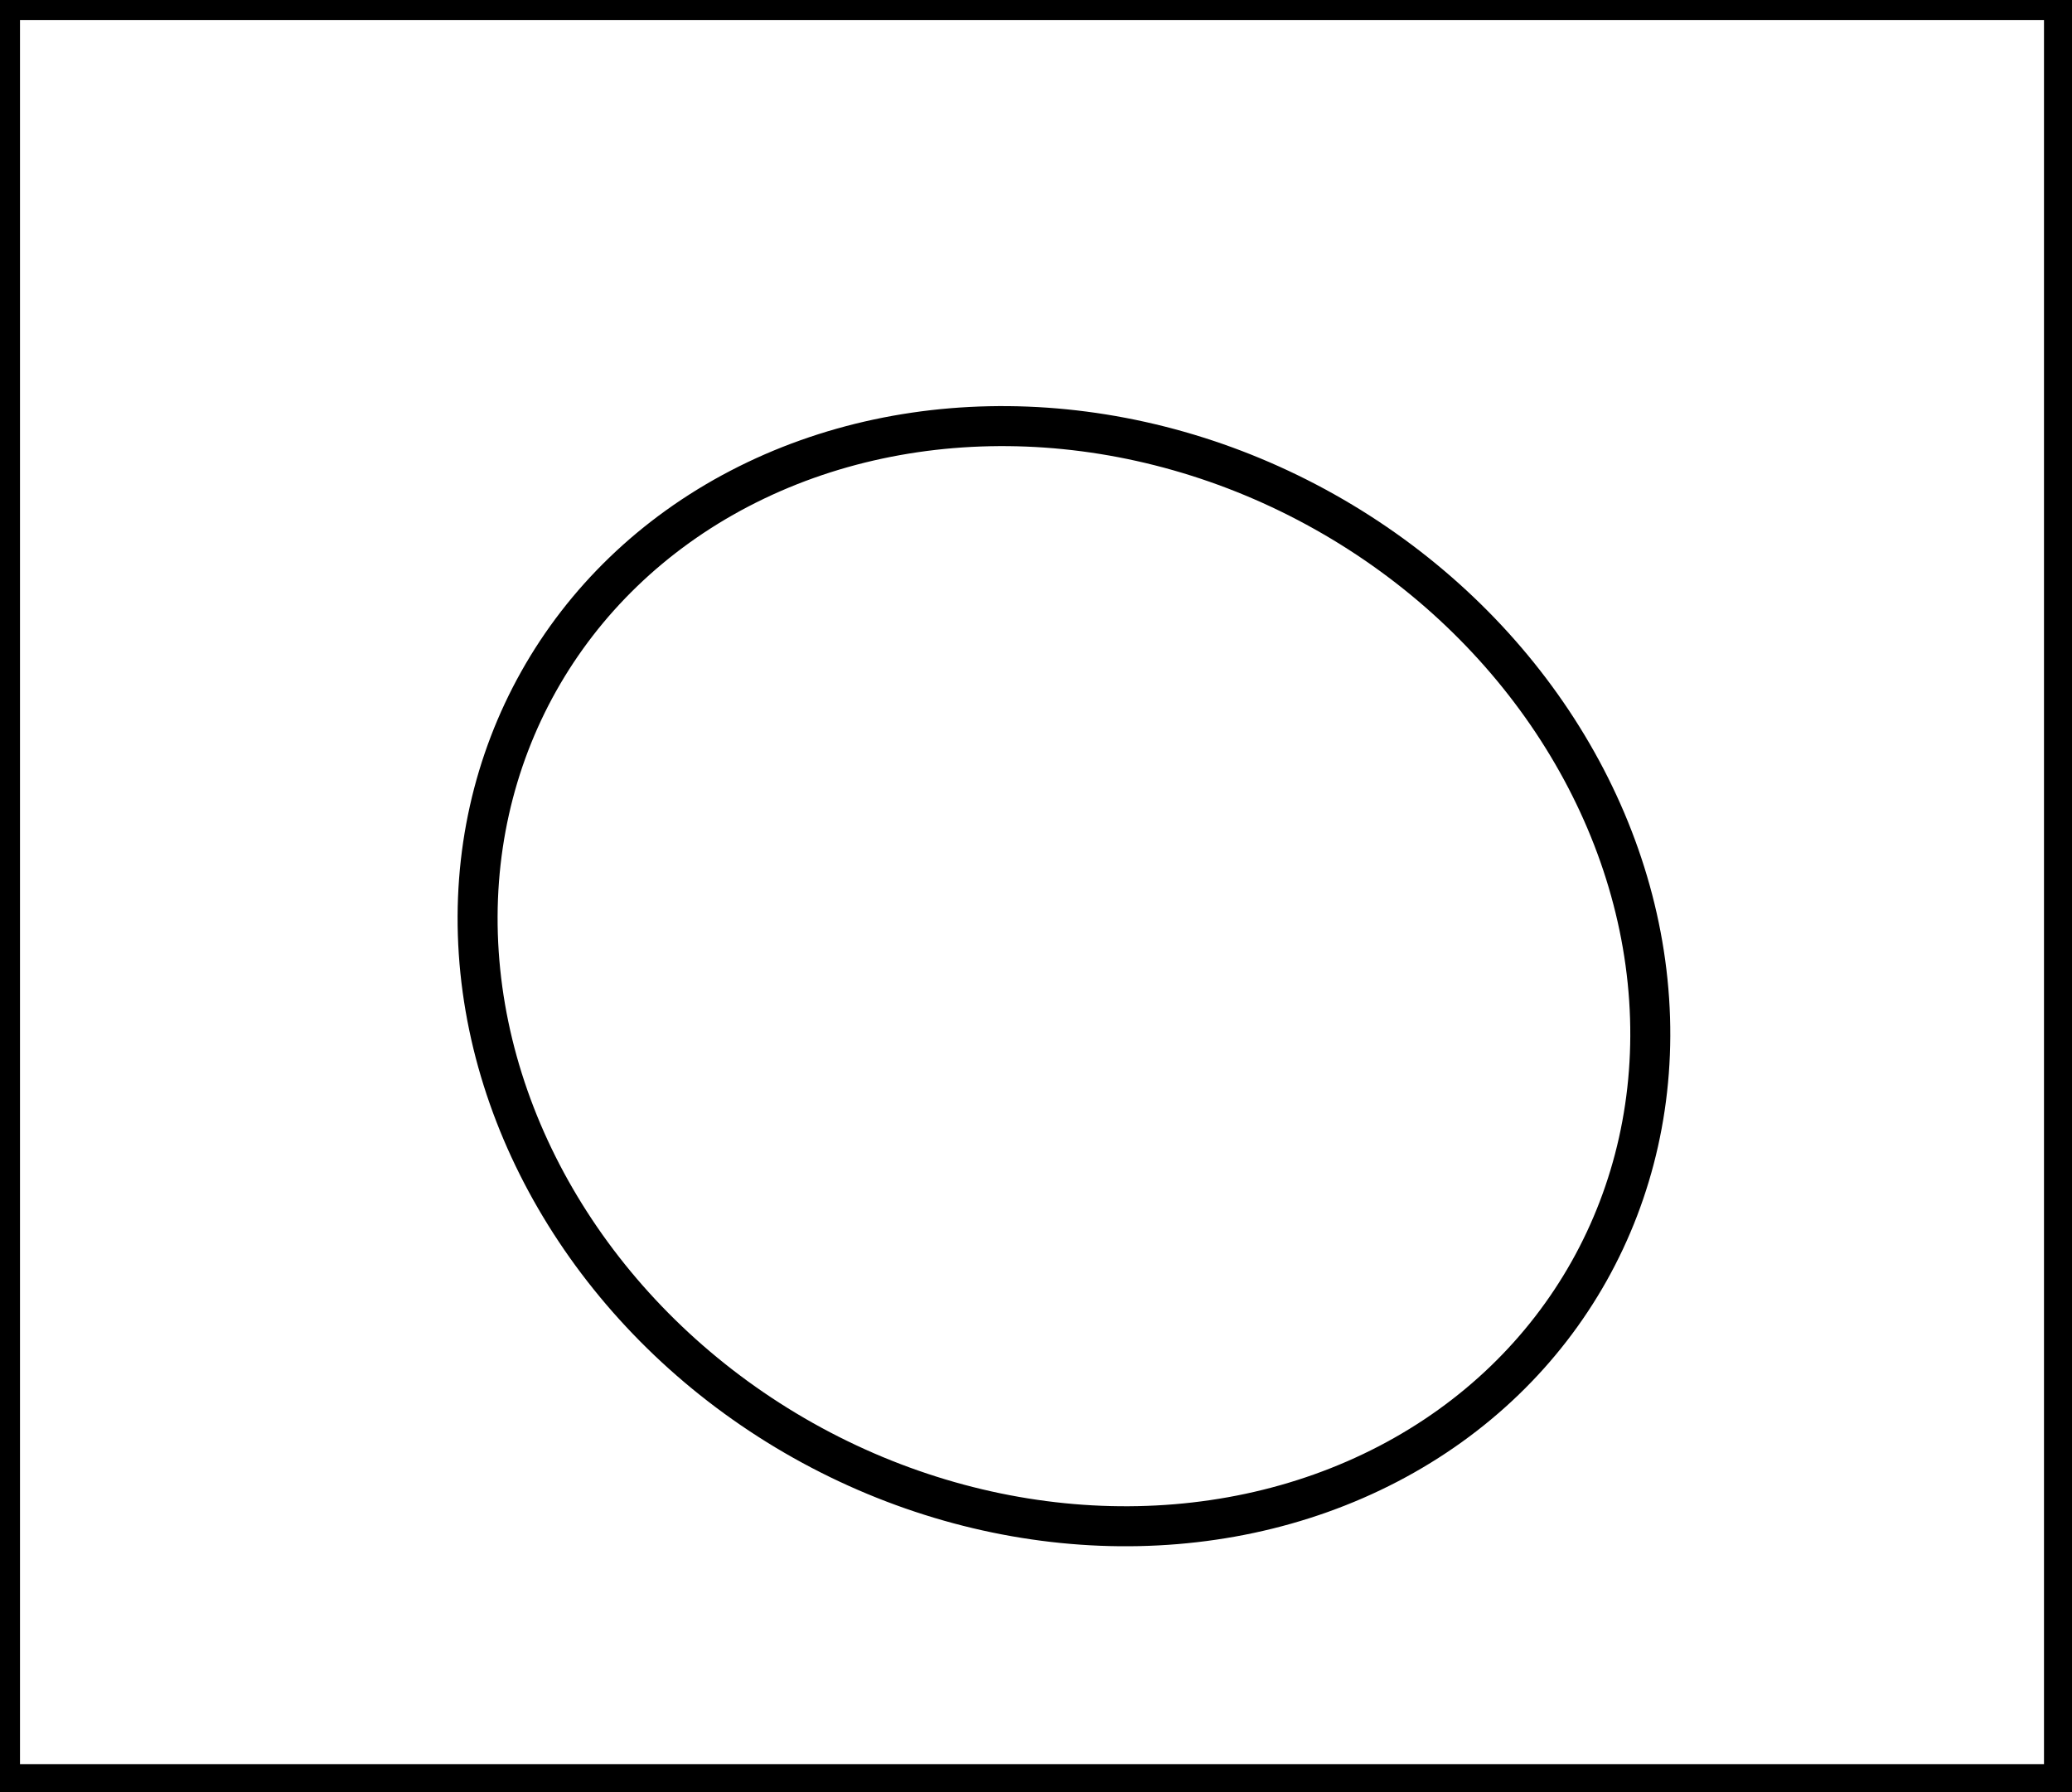 <?xml version="1.0" encoding="utf-8" ?>
<svg baseProfile="full" height="224" version="1.1" width="259" xmlns="http://www.w3.org/2000/svg" xmlns:ev="http://www.w3.org/2001/xml-events" xmlns:xlink="http://www.w3.org/1999/xlink"><defs /><rect fill="white" height="224" width="259" x="0" y="0" /><ellipse cx="132.993" cy="122.014" fill="none" rx="66.559" ry="75.293" stroke="black" stroke-width="5" transform="rotate(119.32, 132.993, 122.014)" /><path d="M 0,0 L 0,223 L 258,223 L 258,0 Z" fill="none" stroke="black" stroke-width="5" /></svg>